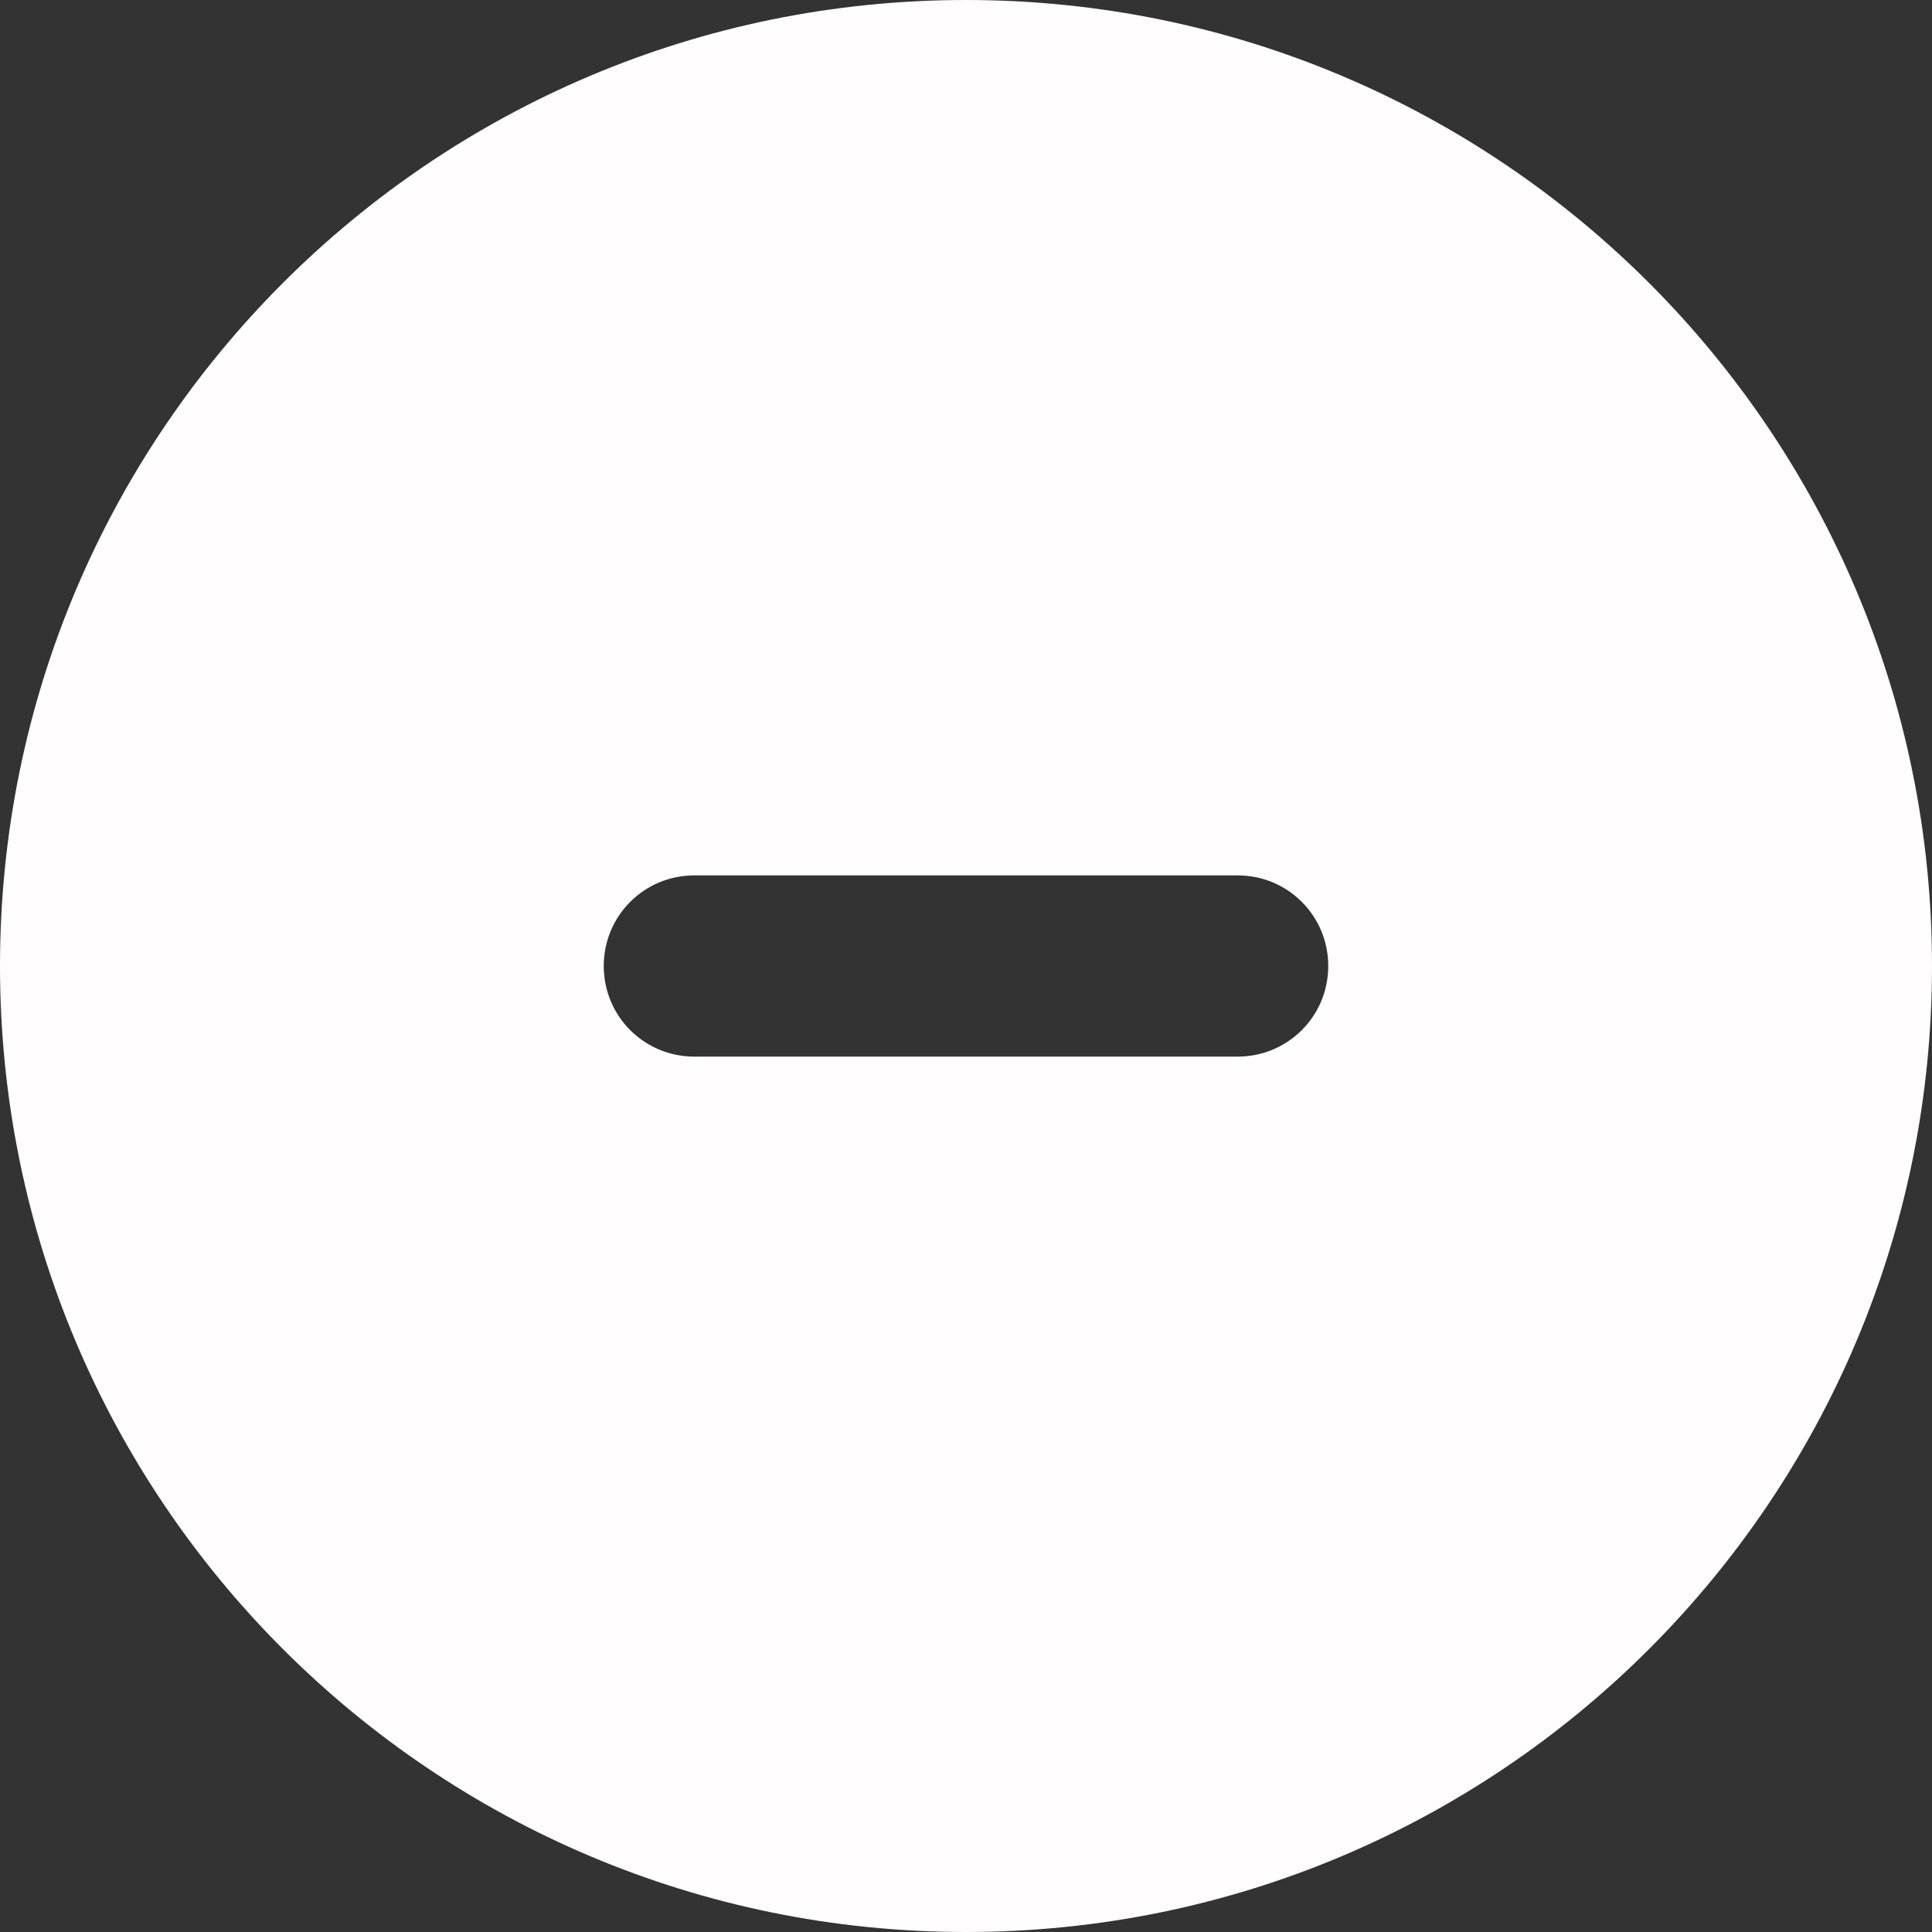 <?xml version="1.0" encoding="UTF-8"?>
<svg xmlns="http://www.w3.org/2000/svg" xmlns:xlink="http://www.w3.org/1999/xlink" width="20px" height="20px" viewBox="0 0 20 20" version="1.1">
<rect x="0" y="0" width="20" height="20" fill="#333333" stroke="none"/>
<g id="surface1">
<path style=" stroke:none;fill-rule:nonzero;fill:rgb(100%,99.216%,99.216%);fill-opacity:1;" d="M 10 20 C 15.523 20 20 15.523 20 10 C 20 4.477 15.523 0 10 0 C 4.477 0 0 4.477 0 10 C 0 15.523 4.477 20 10 20 Z M 7.188 9.062 L 12.812 9.062 C 13.332 9.062 13.75 9.48 13.75 10 C 13.75 10.52 13.332 10.938 12.812 10.938 L 7.188 10.938 C 6.668 10.938 6.25 10.52 6.25 10 C 6.25 9.48 6.668 9.062 7.188 9.062 Z M 7.188 9.062 "/>
</g>
</svg>
